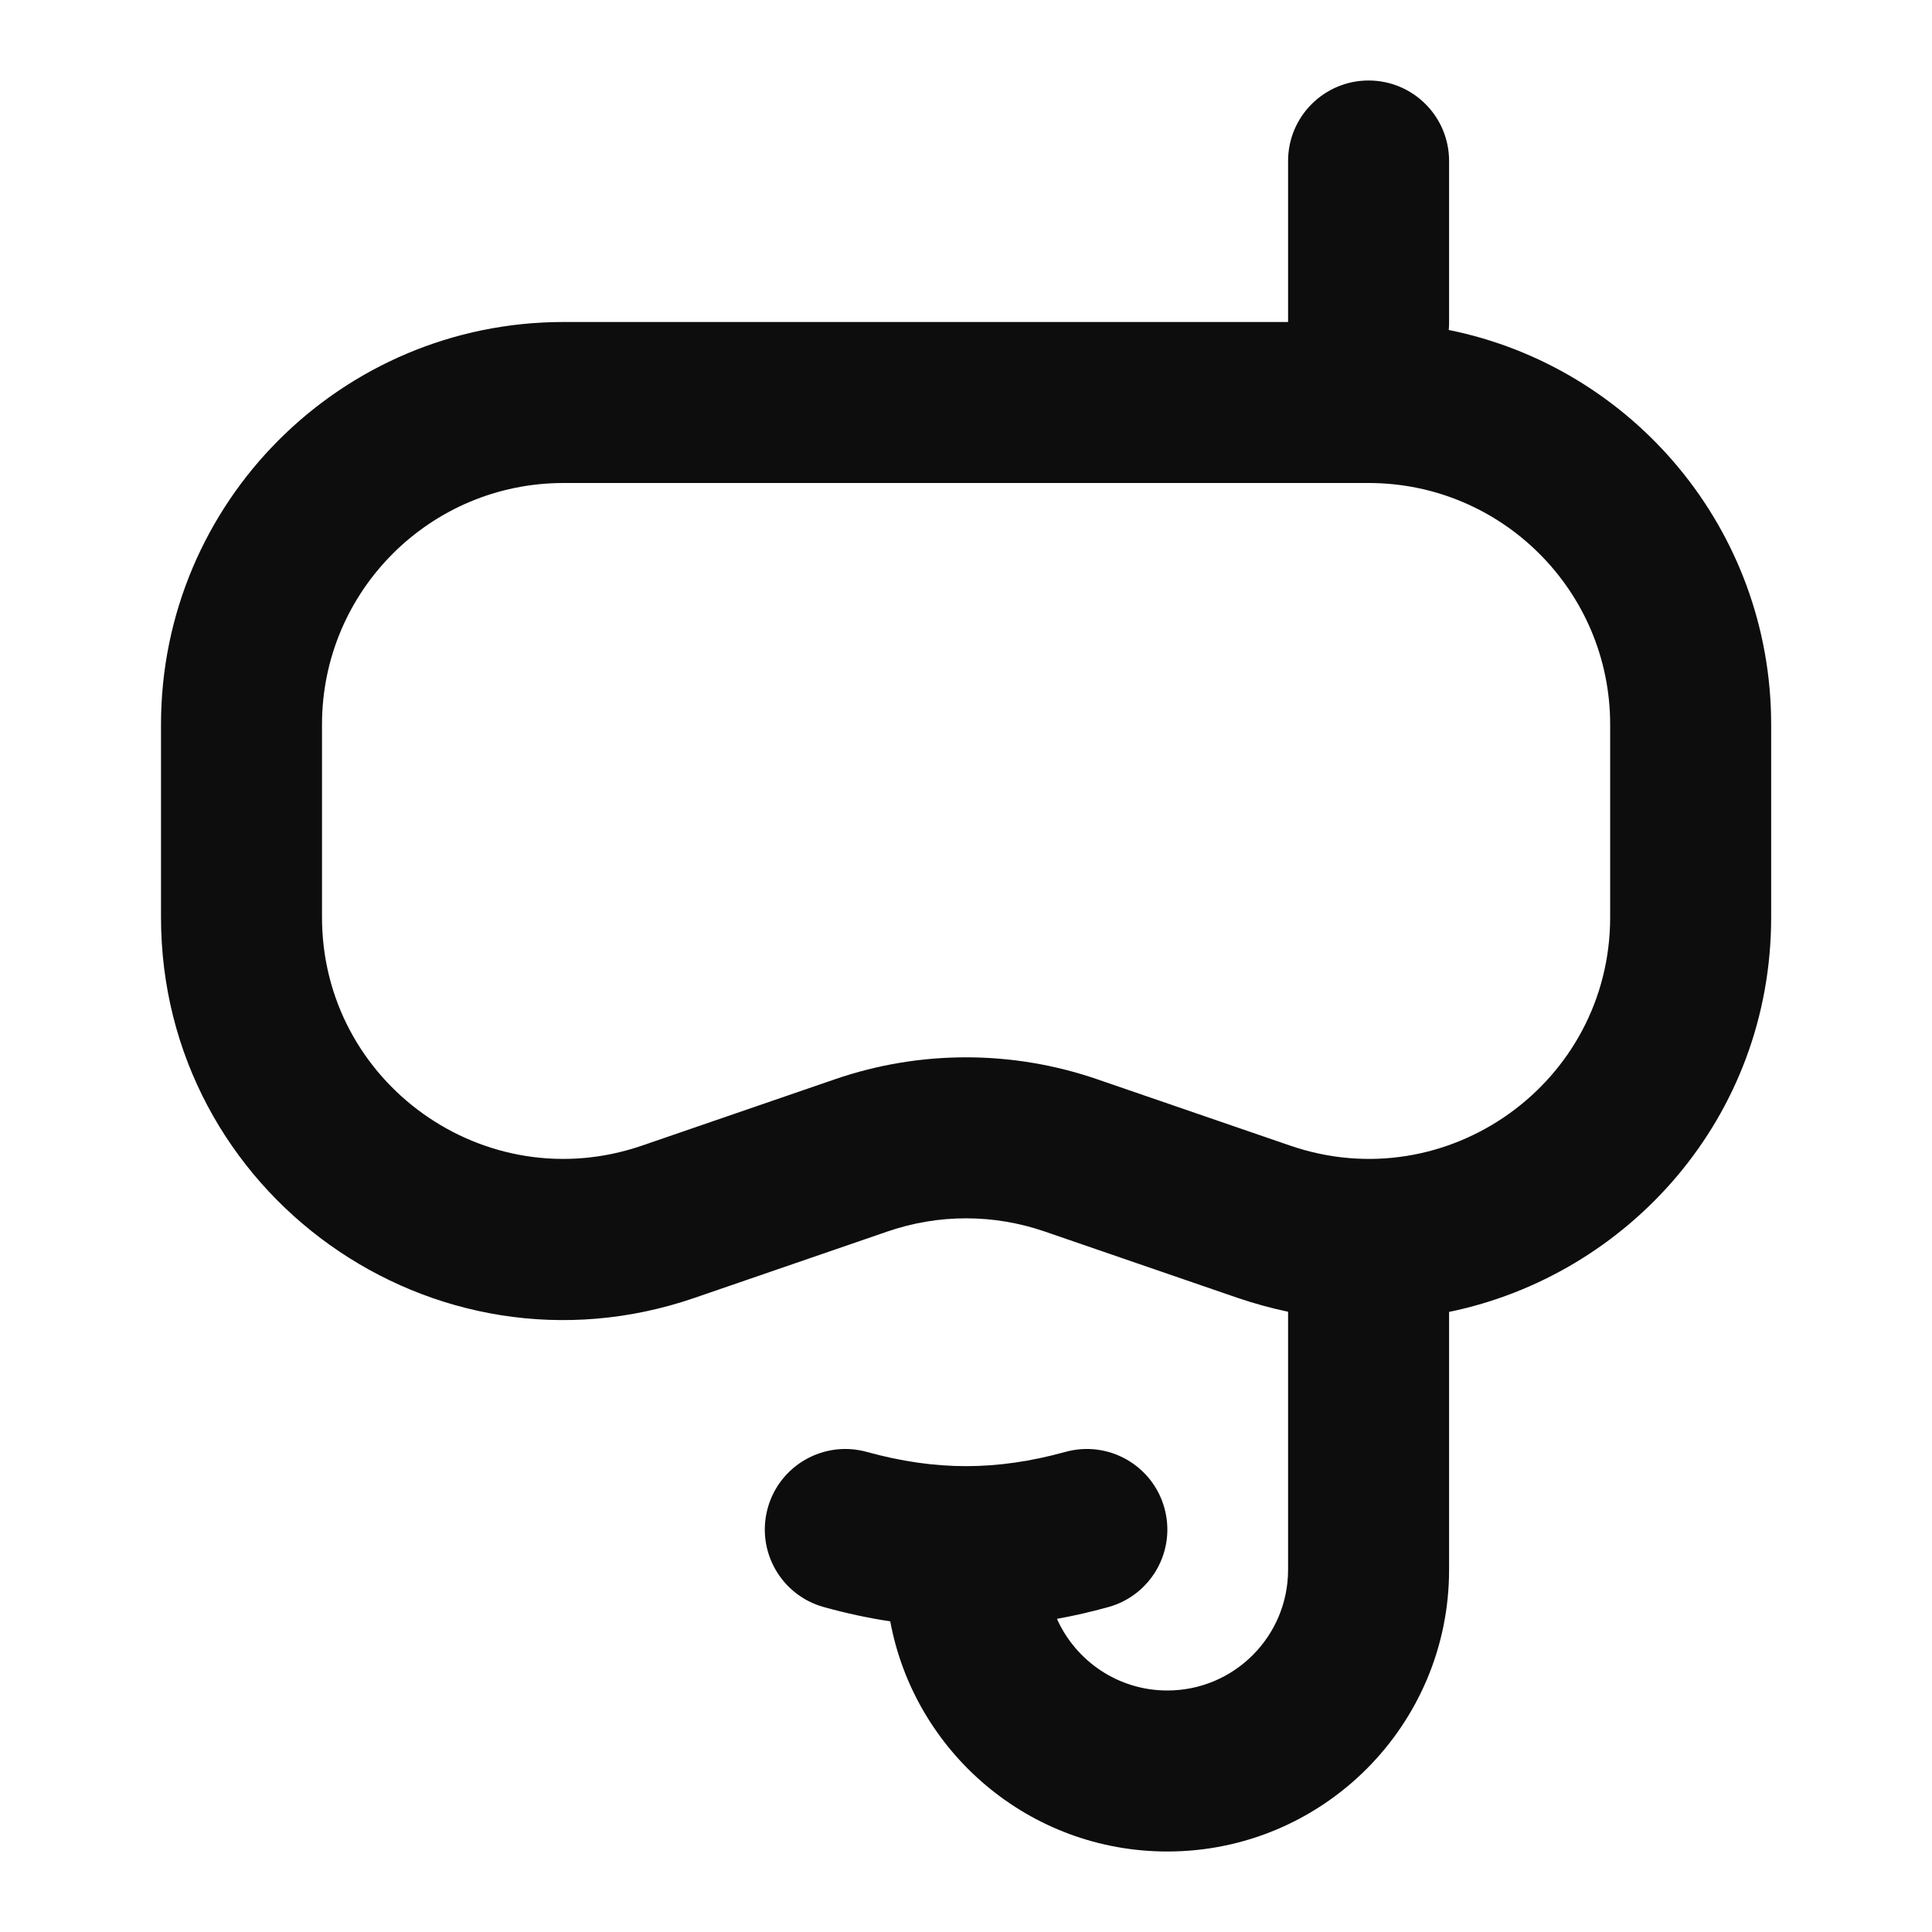 <svg width="24" height="24" viewBox="0 0 24 24" fill="none" xmlns="http://www.w3.org/2000/svg">
<path d="M17.001 1C17.554 1 18.001 1.448 18.001 2V4C18.001 4.033 18 4.066 17.997 4.099C20.282 4.56 22.002 6.579 22.002 9V11.394C22.002 13.887 20.22 15.841 18.001 16.297V19.5C18.001 21.433 16.434 23 14.501 23C12.787 23 11.361 21.768 11.059 20.141C10.787 20.1 10.513 20.041 10.235 19.964C9.702 19.817 9.39 19.266 9.537 18.734C9.684 18.202 10.234 17.889 10.767 18.036C11.622 18.272 12.38 18.272 13.235 18.036C13.768 17.889 14.318 18.202 14.465 18.734C14.612 19.266 14.3 19.817 13.767 19.964C13.553 20.023 13.341 20.072 13.13 20.11C13.364 20.634 13.89 21 14.501 21C15.33 21 16.001 20.328 16.001 19.5V16.295C15.793 16.251 15.584 16.194 15.375 16.123L12.977 15.298C12.344 15.08 11.658 15.08 11.025 15.298L8.627 16.123C5.38 17.239 2 14.827 2 11.394V9C2 6.239 4.239 4 7 4H16.001V2C16.001 1.448 16.449 1 17.001 1ZM7 6C5.343 6 4 7.343 4 9V11.394C4 13.454 6.028 14.901 7.976 14.231L10.375 13.406C11.428 13.044 12.573 13.044 13.627 13.406L16.026 14.231C17.974 14.901 20.002 13.454 20.002 11.394V9C20.002 7.343 18.658 6 17.001 6H7Z" fill="#0D0D0D"/>
</svg>
